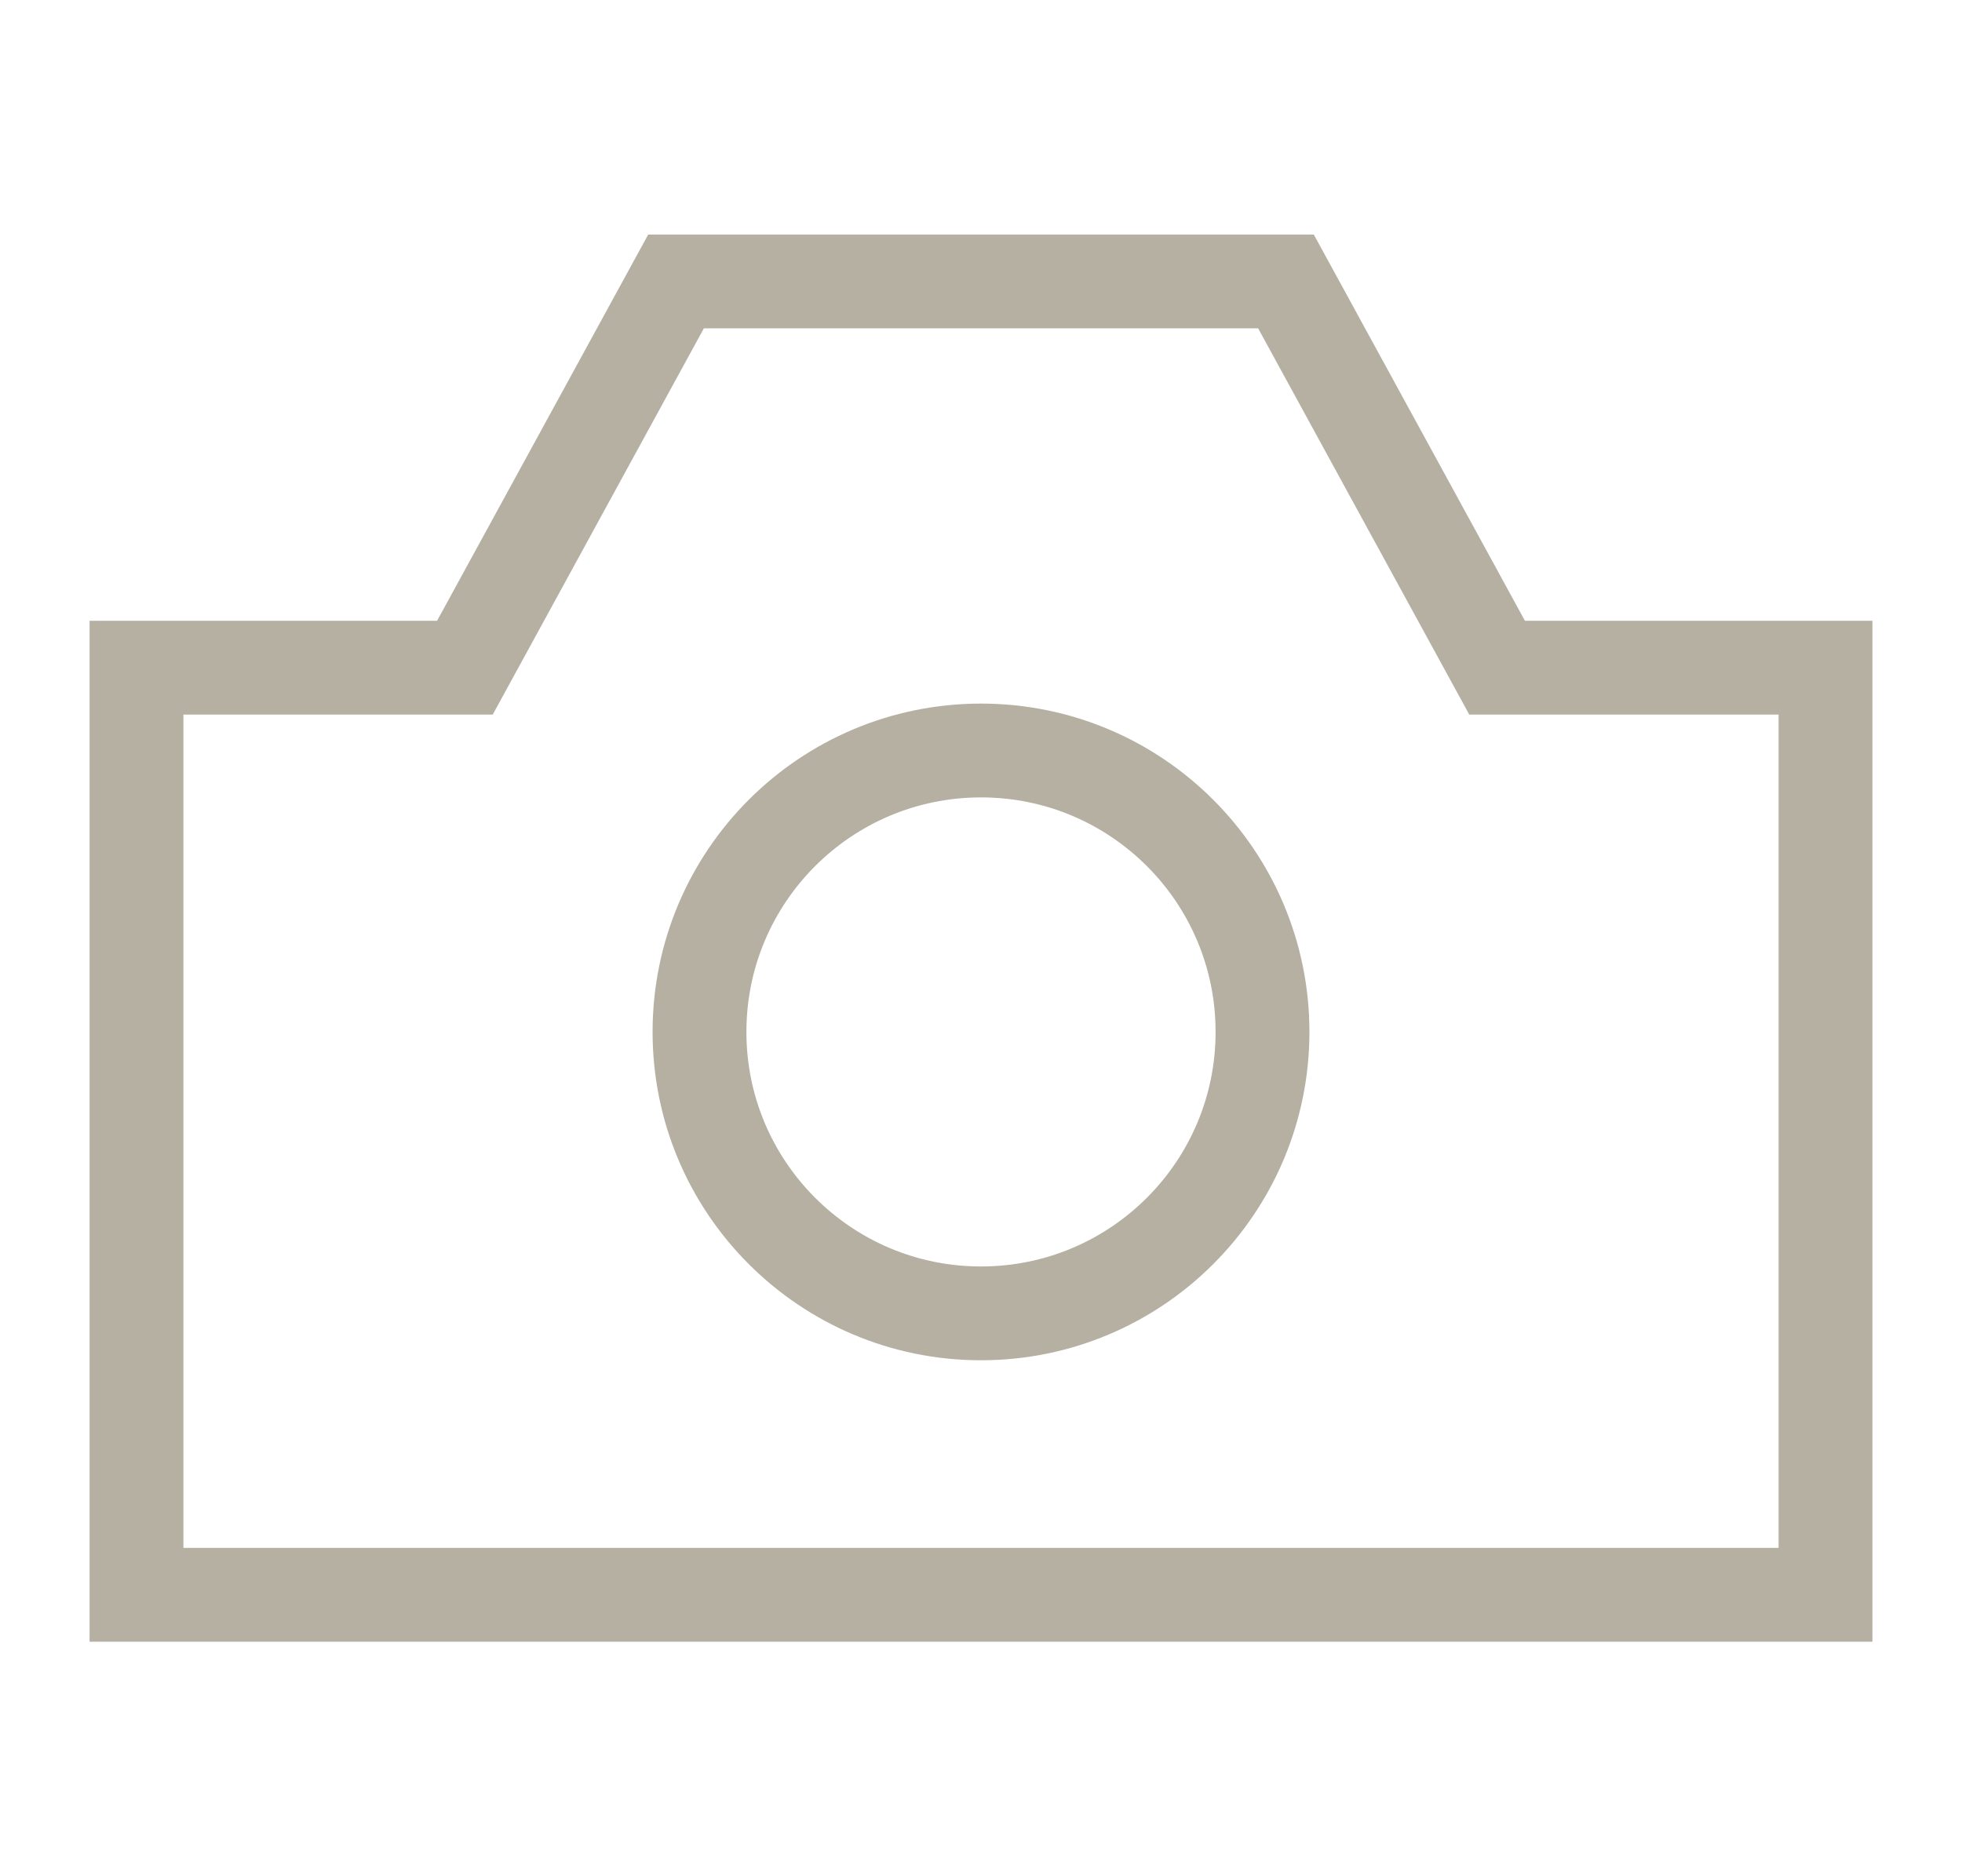 <svg width="23" height="22" viewBox="0 0 23 22" fill="none" xmlns="http://www.w3.org/2000/svg">
<path d="M1.6 7.829H5.45L7.925 3.3H11.5H15.075L17.55 7.829H21.4V18.7H1.6V7.829Z" stroke="#B6B0A2" stroke-width="1.1"/>
<circle cx="11.5" cy="12.1" r="3.3" stroke="#B6B0A2" stroke-width="1.1"/>
</svg>
